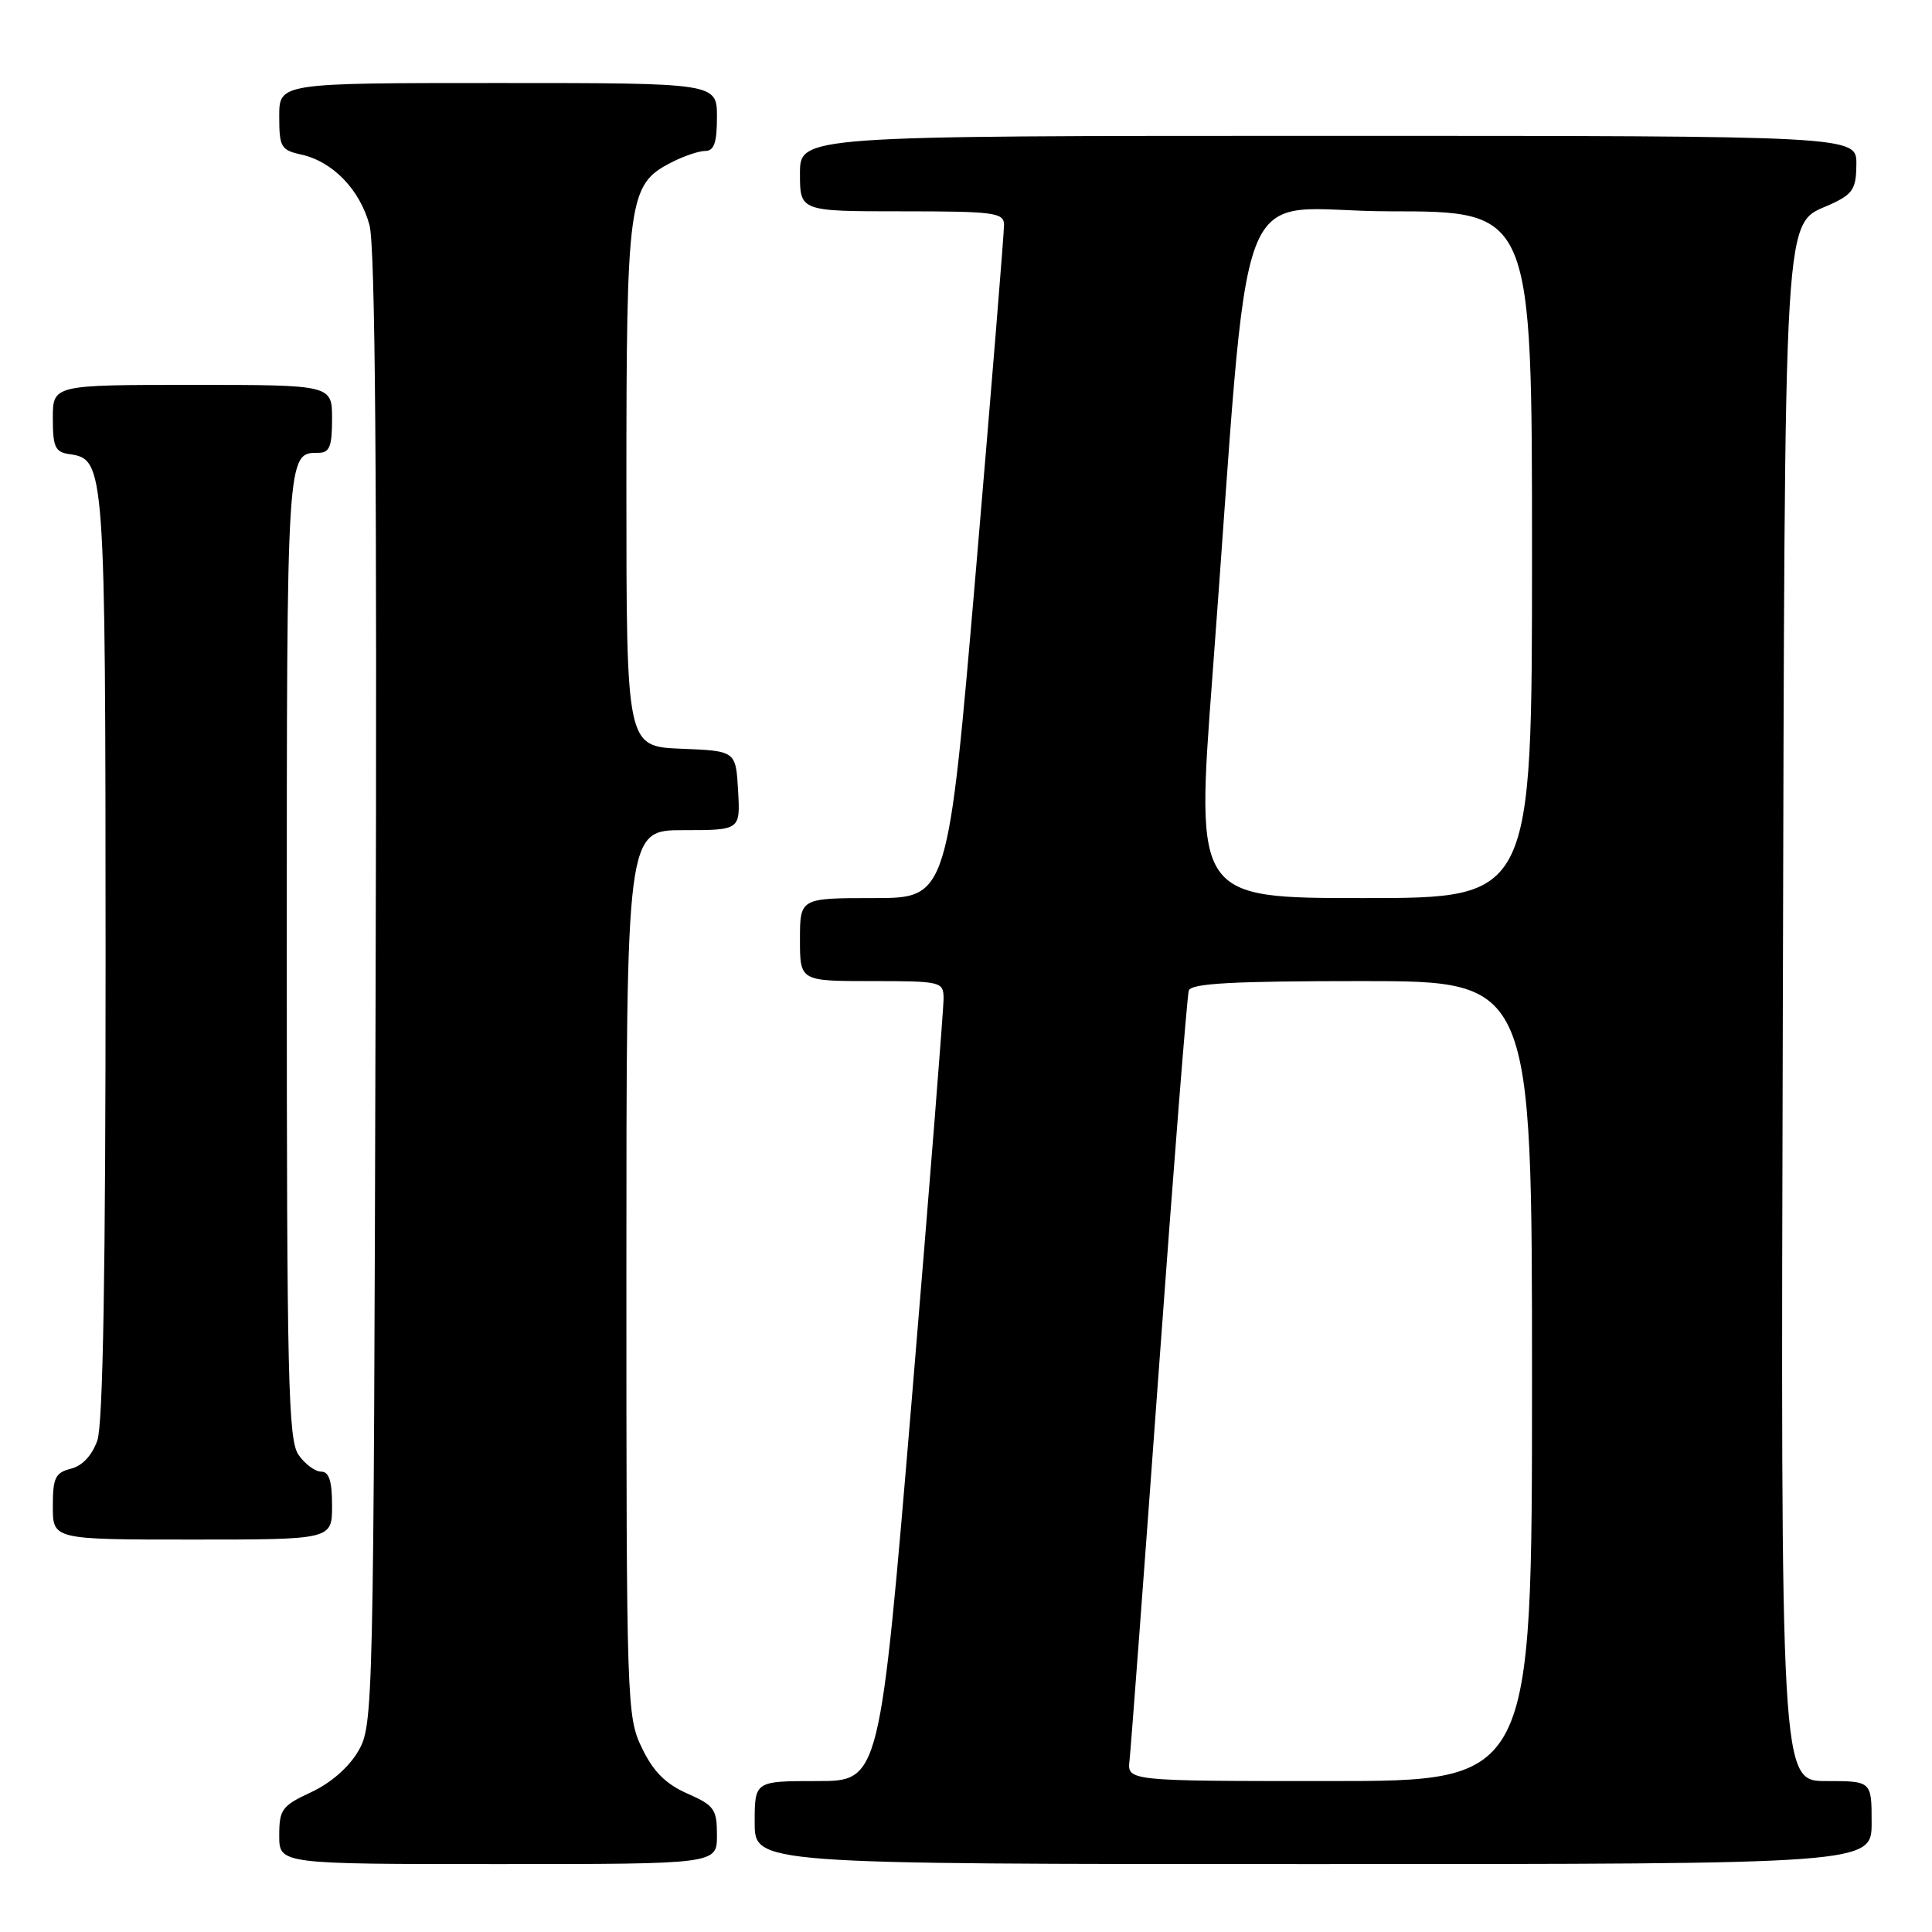 <?xml version="1.0" encoding="UTF-8" standalone="no"?>
<!DOCTYPE svg PUBLIC "-//W3C//DTD SVG 1.1//EN" "http://www.w3.org/Graphics/SVG/1.1/DTD/svg11.dtd" >
<svg xmlns="http://www.w3.org/2000/svg" xmlns:xlink="http://www.w3.org/1999/xlink" version="1.1" viewBox="0 0 256 256">
 <g >
 <path fill="currentColor"
d=" M 95.00 243.19 C 95.00 239.72 94.65 239.23 91.07 237.65 C 88.21 236.39 86.57 234.75 85.07 231.64 C 83.05 227.47 83.00 225.98 83.00 168.68 C 83.00 110.00 83.00 110.00 90.55 110.00 C 98.10 110.00 98.10 110.00 97.80 104.75 C 97.50 99.50 97.50 99.50 90.25 99.21 C 83.00 98.91 83.00 98.91 83.00 64.42 C 83.00 26.44 83.27 24.46 88.87 21.57 C 90.54 20.70 92.60 20.00 93.45 20.00 C 94.62 20.00 95.00 18.90 95.00 15.50 C 95.00 11.00 95.00 11.00 66.00 11.00 C 37.00 11.00 37.00 11.00 37.00 15.42 C 37.00 19.49 37.23 19.89 39.92 20.48 C 44.09 21.40 47.69 25.13 48.96 29.83 C 49.72 32.67 49.97 63.17 49.77 131.20 C 49.51 226.62 49.46 228.57 47.49 232.00 C 46.25 234.15 43.84 236.26 41.24 237.47 C 37.35 239.28 37.00 239.76 37.00 243.22 C 37.00 247.00 37.00 247.00 66.00 247.00 C 95.00 247.00 95.00 247.00 95.00 243.19 Z  M 248.00 241.50 C 248.00 236.00 248.00 236.00 241.98 236.00 C 235.95 236.00 235.95 236.00 236.23 135.25 C 236.53 24.25 236.18 30.04 242.73 27.00 C 245.52 25.70 245.96 24.99 245.98 21.75 C 246.00 18.00 246.00 18.00 176.00 18.00 C 106.00 18.00 106.00 18.00 106.00 23.00 C 106.00 28.00 106.00 28.00 119.50 28.00 C 131.68 28.00 133.00 28.17 133.04 29.75 C 133.06 30.71 131.39 51.19 129.34 75.25 C 125.60 119.00 125.60 119.00 115.80 119.00 C 106.00 119.00 106.00 119.00 106.00 124.50 C 106.00 130.00 106.00 130.00 115.50 130.00 C 124.67 130.00 125.00 130.08 125.03 132.25 C 125.05 133.49 123.16 157.34 120.83 185.25 C 116.58 236.00 116.58 236.00 108.29 236.00 C 100.00 236.00 100.00 236.00 100.00 241.50 C 100.00 247.00 100.00 247.00 174.00 247.00 C 248.00 247.00 248.00 247.00 248.00 241.50 Z  M 44.00 199.50 C 44.00 196.25 43.60 195.00 42.56 195.00 C 41.76 195.00 40.41 194.00 39.56 192.78 C 38.19 190.82 38.00 182.85 38.00 126.48 C 38.00 59.62 37.98 60.00 42.20 60.00 C 43.67 60.00 44.00 59.17 44.00 55.50 C 44.00 51.00 44.00 51.00 25.50 51.00 C 7.00 51.00 7.00 51.00 7.00 55.43 C 7.00 59.25 7.31 59.91 9.22 60.18 C 13.91 60.85 13.97 61.62 13.99 126.60 C 14.00 168.49 13.65 188.69 12.90 190.86 C 12.20 192.85 10.92 194.23 9.40 194.61 C 7.32 195.14 7.00 195.81 7.00 199.61 C 7.00 204.00 7.00 204.00 25.50 204.00 C 44.00 204.00 44.00 204.00 44.00 199.50 Z  M 149.67 233.25 C 149.84 231.74 151.59 208.45 153.55 181.50 C 155.51 154.55 157.30 131.94 157.52 131.25 C 157.84 130.30 163.33 130.00 180.47 130.00 C 203.00 130.00 203.00 130.00 203.00 183.00 C 203.00 236.00 203.00 236.00 176.17 236.00 C 149.35 236.00 149.35 236.00 149.67 233.25 Z  M 160.64 89.75 C 165.91 19.90 162.82 28.00 184.15 28.00 C 203.00 28.00 203.00 28.00 203.00 73.50 C 203.00 119.00 203.00 119.00 180.72 119.00 C 158.44 119.00 158.44 119.00 160.64 89.75 Z "/>
</g>
</svg>